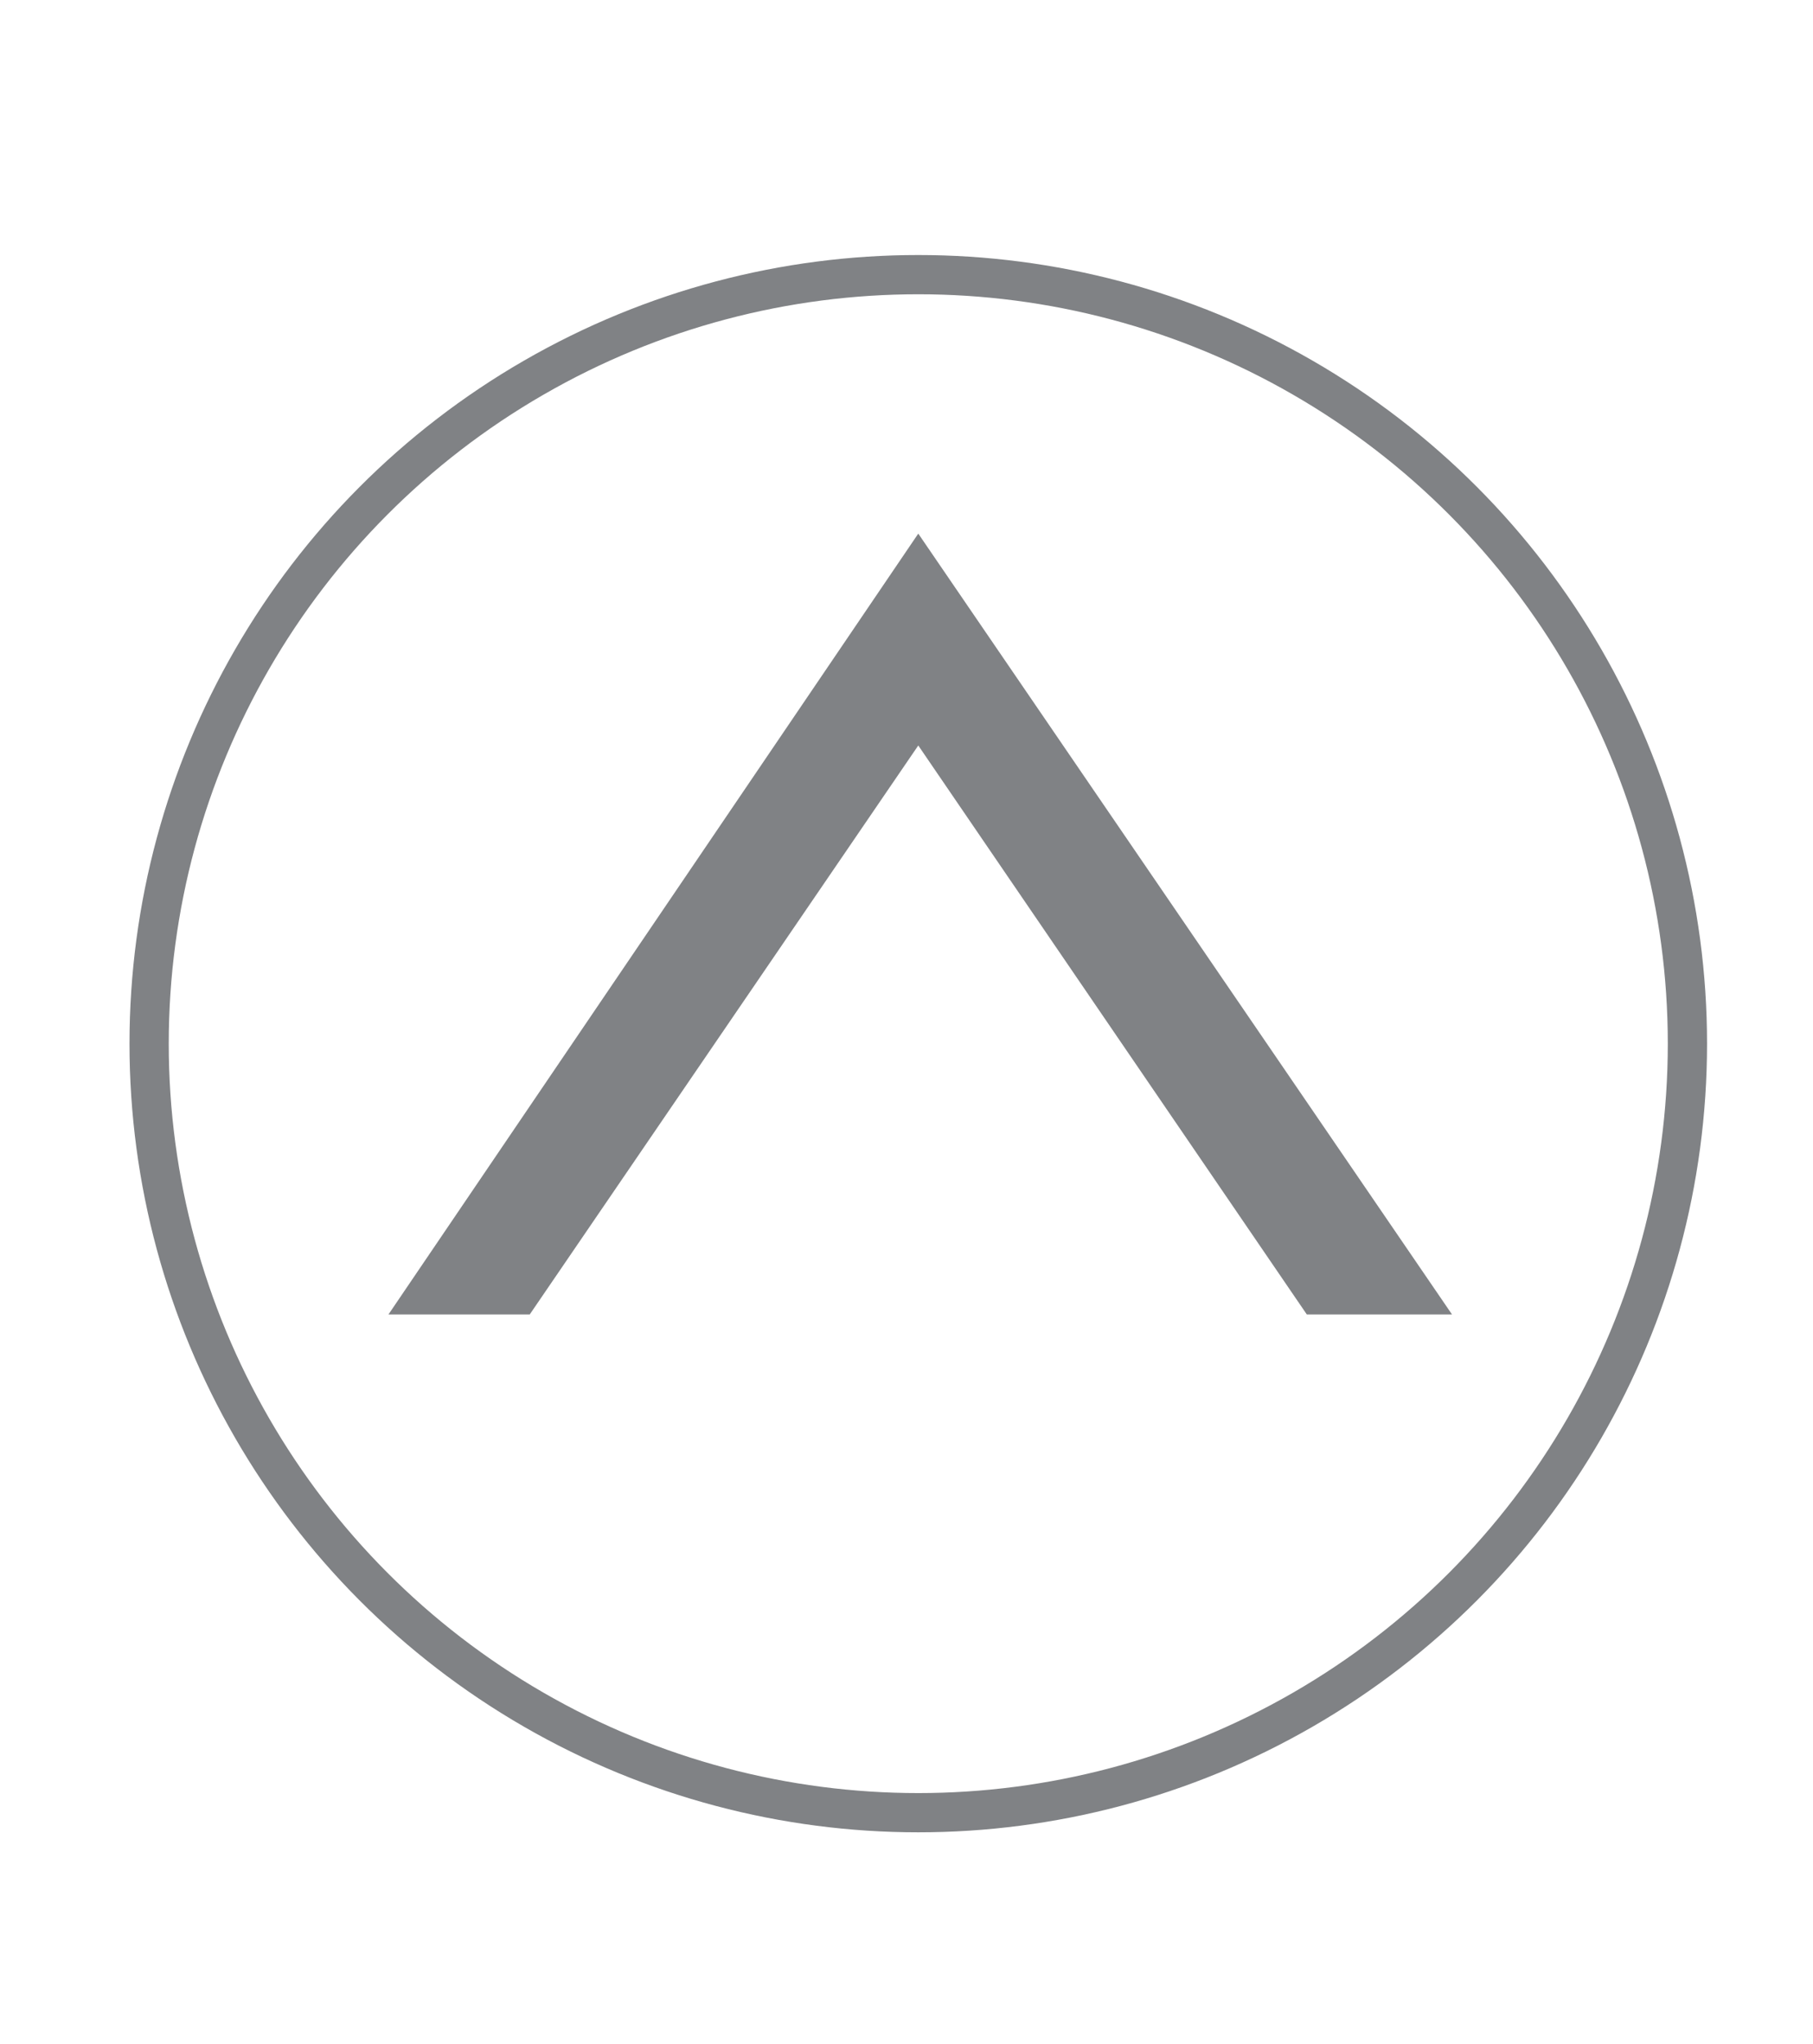 <?xml version="1.0" encoding="utf-8"?>
<!-- Generator: Adobe Illustrator 23.0.1, SVG Export Plug-In . SVG Version: 6.00 Build 0)  -->
<svg version="1.1" id="Layer_1" xmlns="http://www.w3.org/2000/svg" xmlns:xlink="http://www.w3.org/1999/xlink" x="0px" y="0px"
	 viewBox="0 0 46.2 52.1" style="enable-background:new 0 0 46.2 52.1;" xml:space="preserve">
<style type="text/css">
	.st0{fill:none;stroke:#808285;stroke-miterlimit:10;}
	.st1{fill:#808285;}
</style>
<circle class="st0" cx="23.4" cy="26.6" r="19.6"/>
<polygon class="st1" points="23.4,19 33.3,33.5 37,33.5 23.4,13.6 9.9,33.5 13.5,33.5 "/>
</svg>
